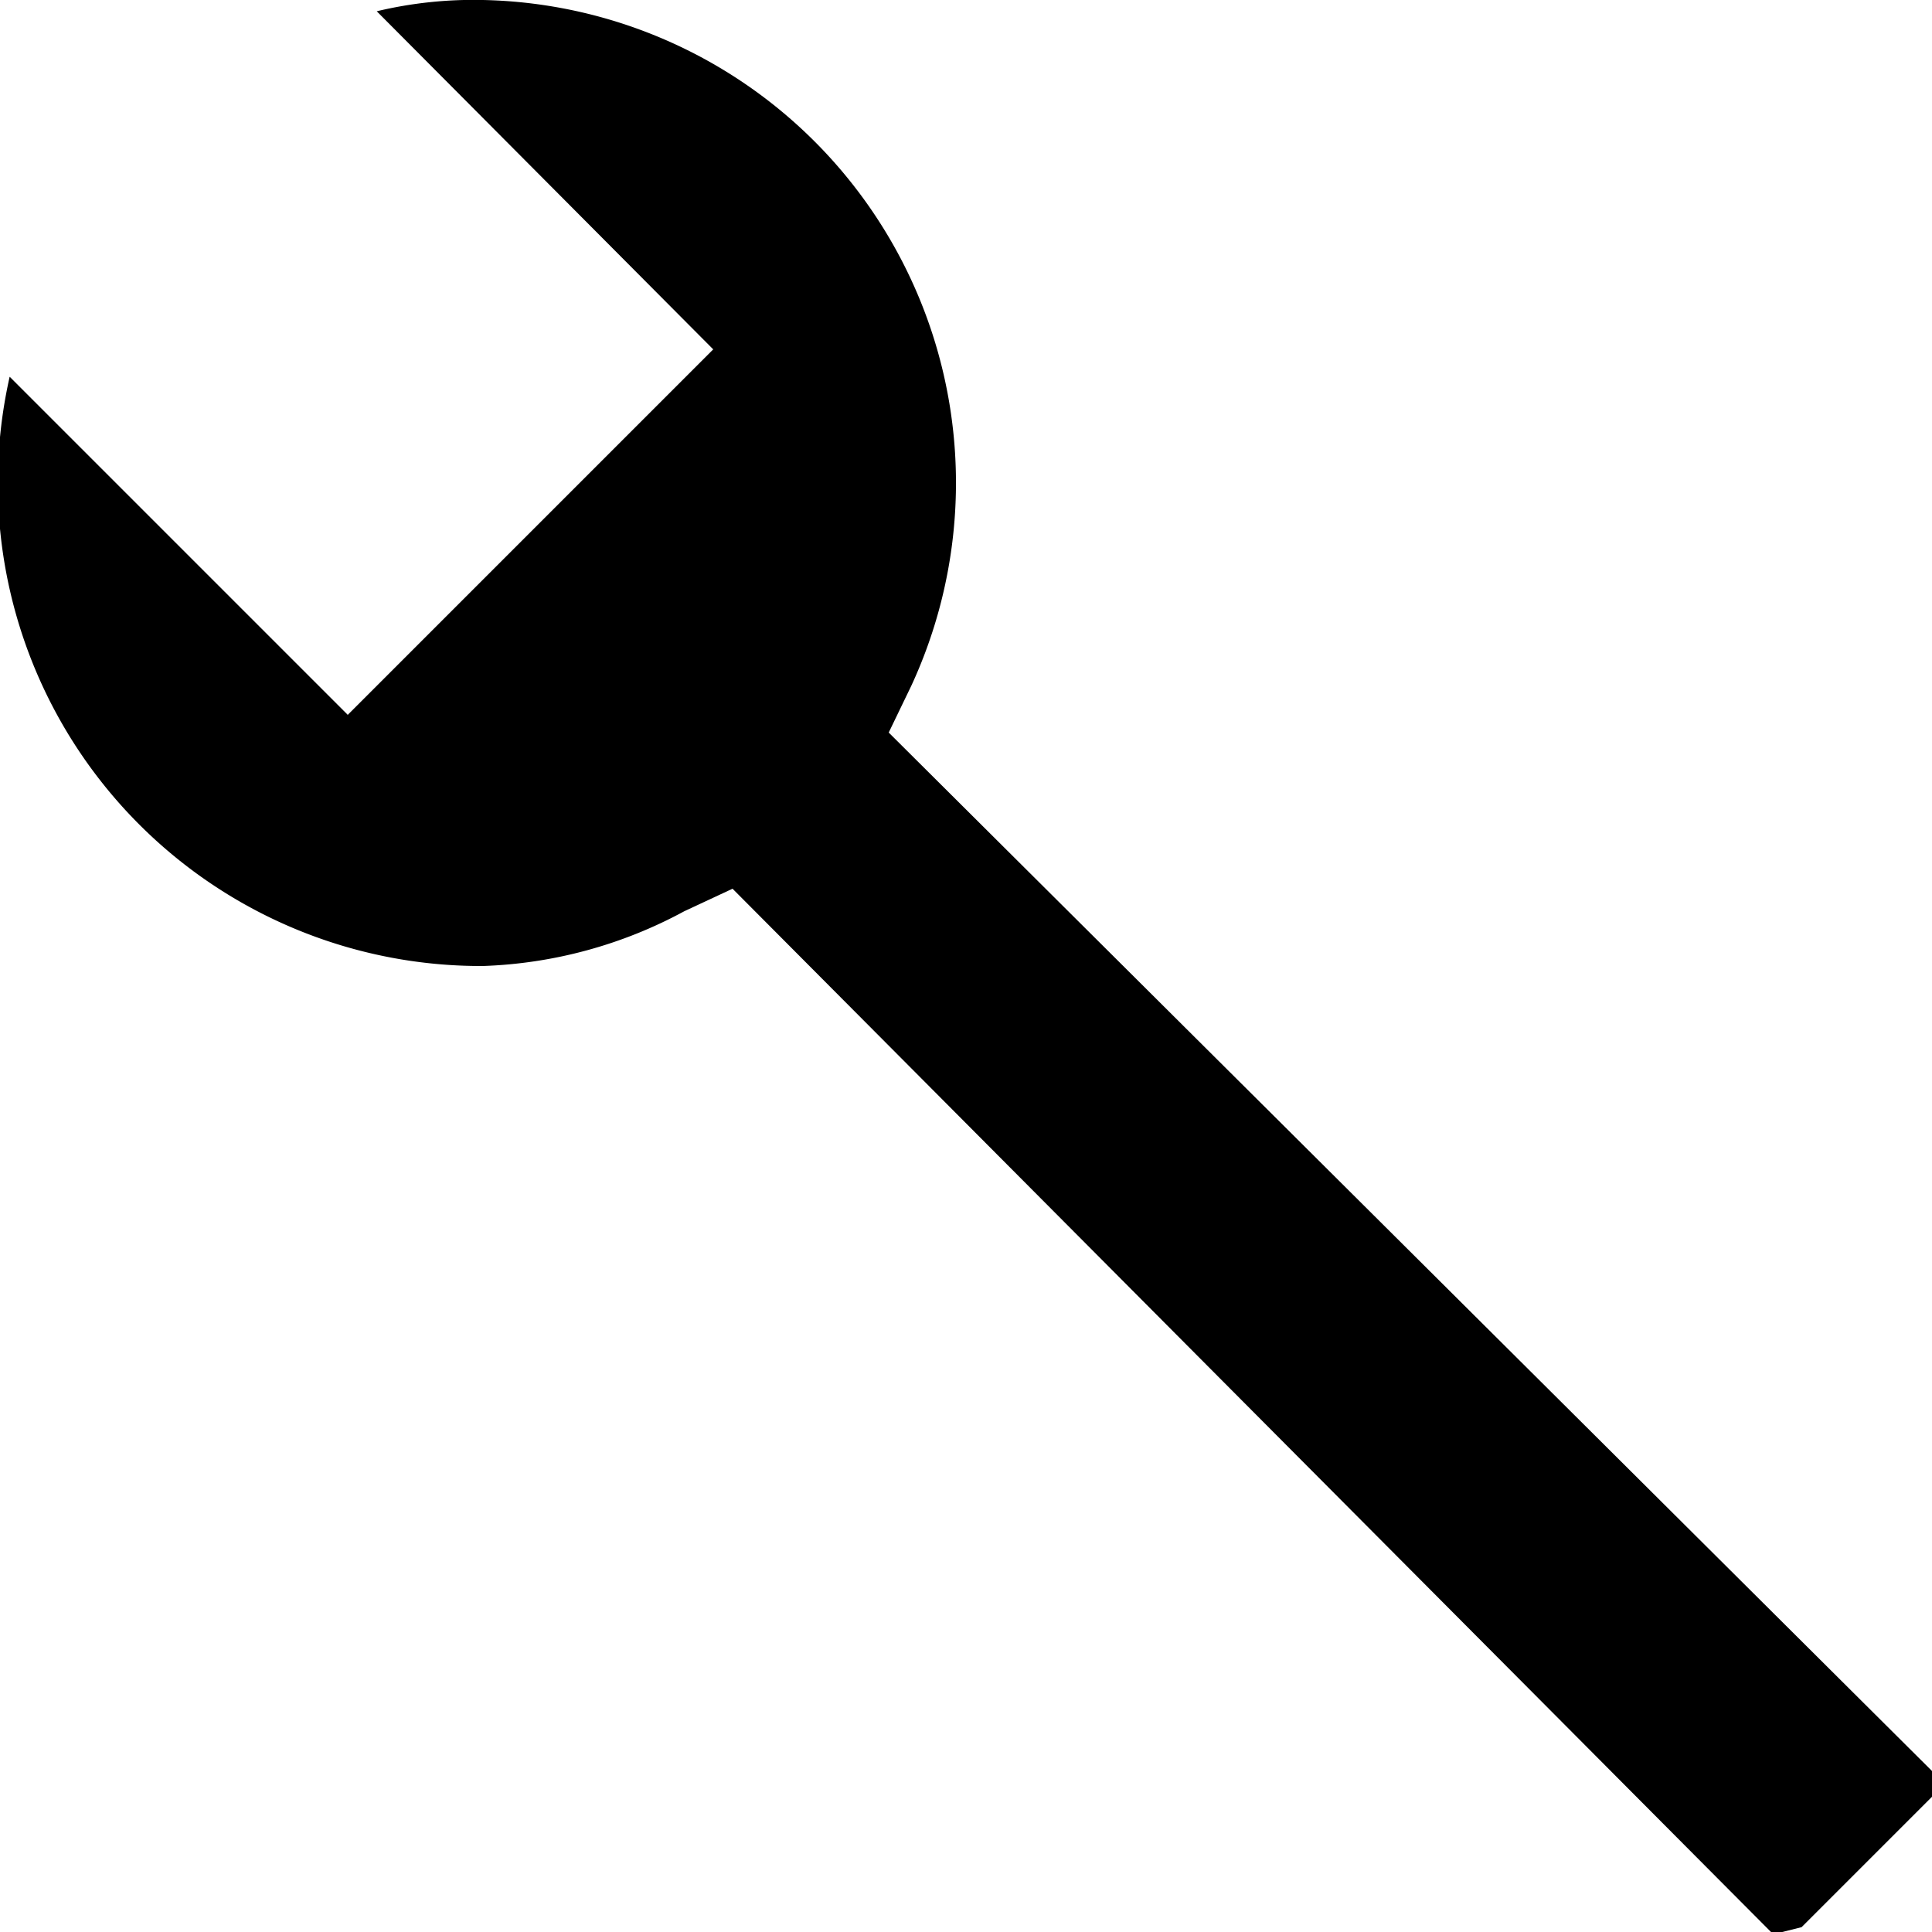 <svg id="图层_1" data-name="图层 1" xmlns="http://www.w3.org/2000/svg" viewBox="0 0 12 12"><defs><style>.cls-1{fill:#606266;}</style></defs><title>xx_</title><path d="M11.07,12,11,12,4.55,5.52l-.3.14A2.82,2.82,0,0,1,3,6,3,3,0,0,1,.06,2.34l2.1,2.1L4.43,2.17,2.34.07A2.59,2.59,0,0,1,3,0,3,3,0,0,1,5.66,4.26l-.14.29L12,11a.12.12,0,0,1,0,.16l-.81.81Z"/></svg>